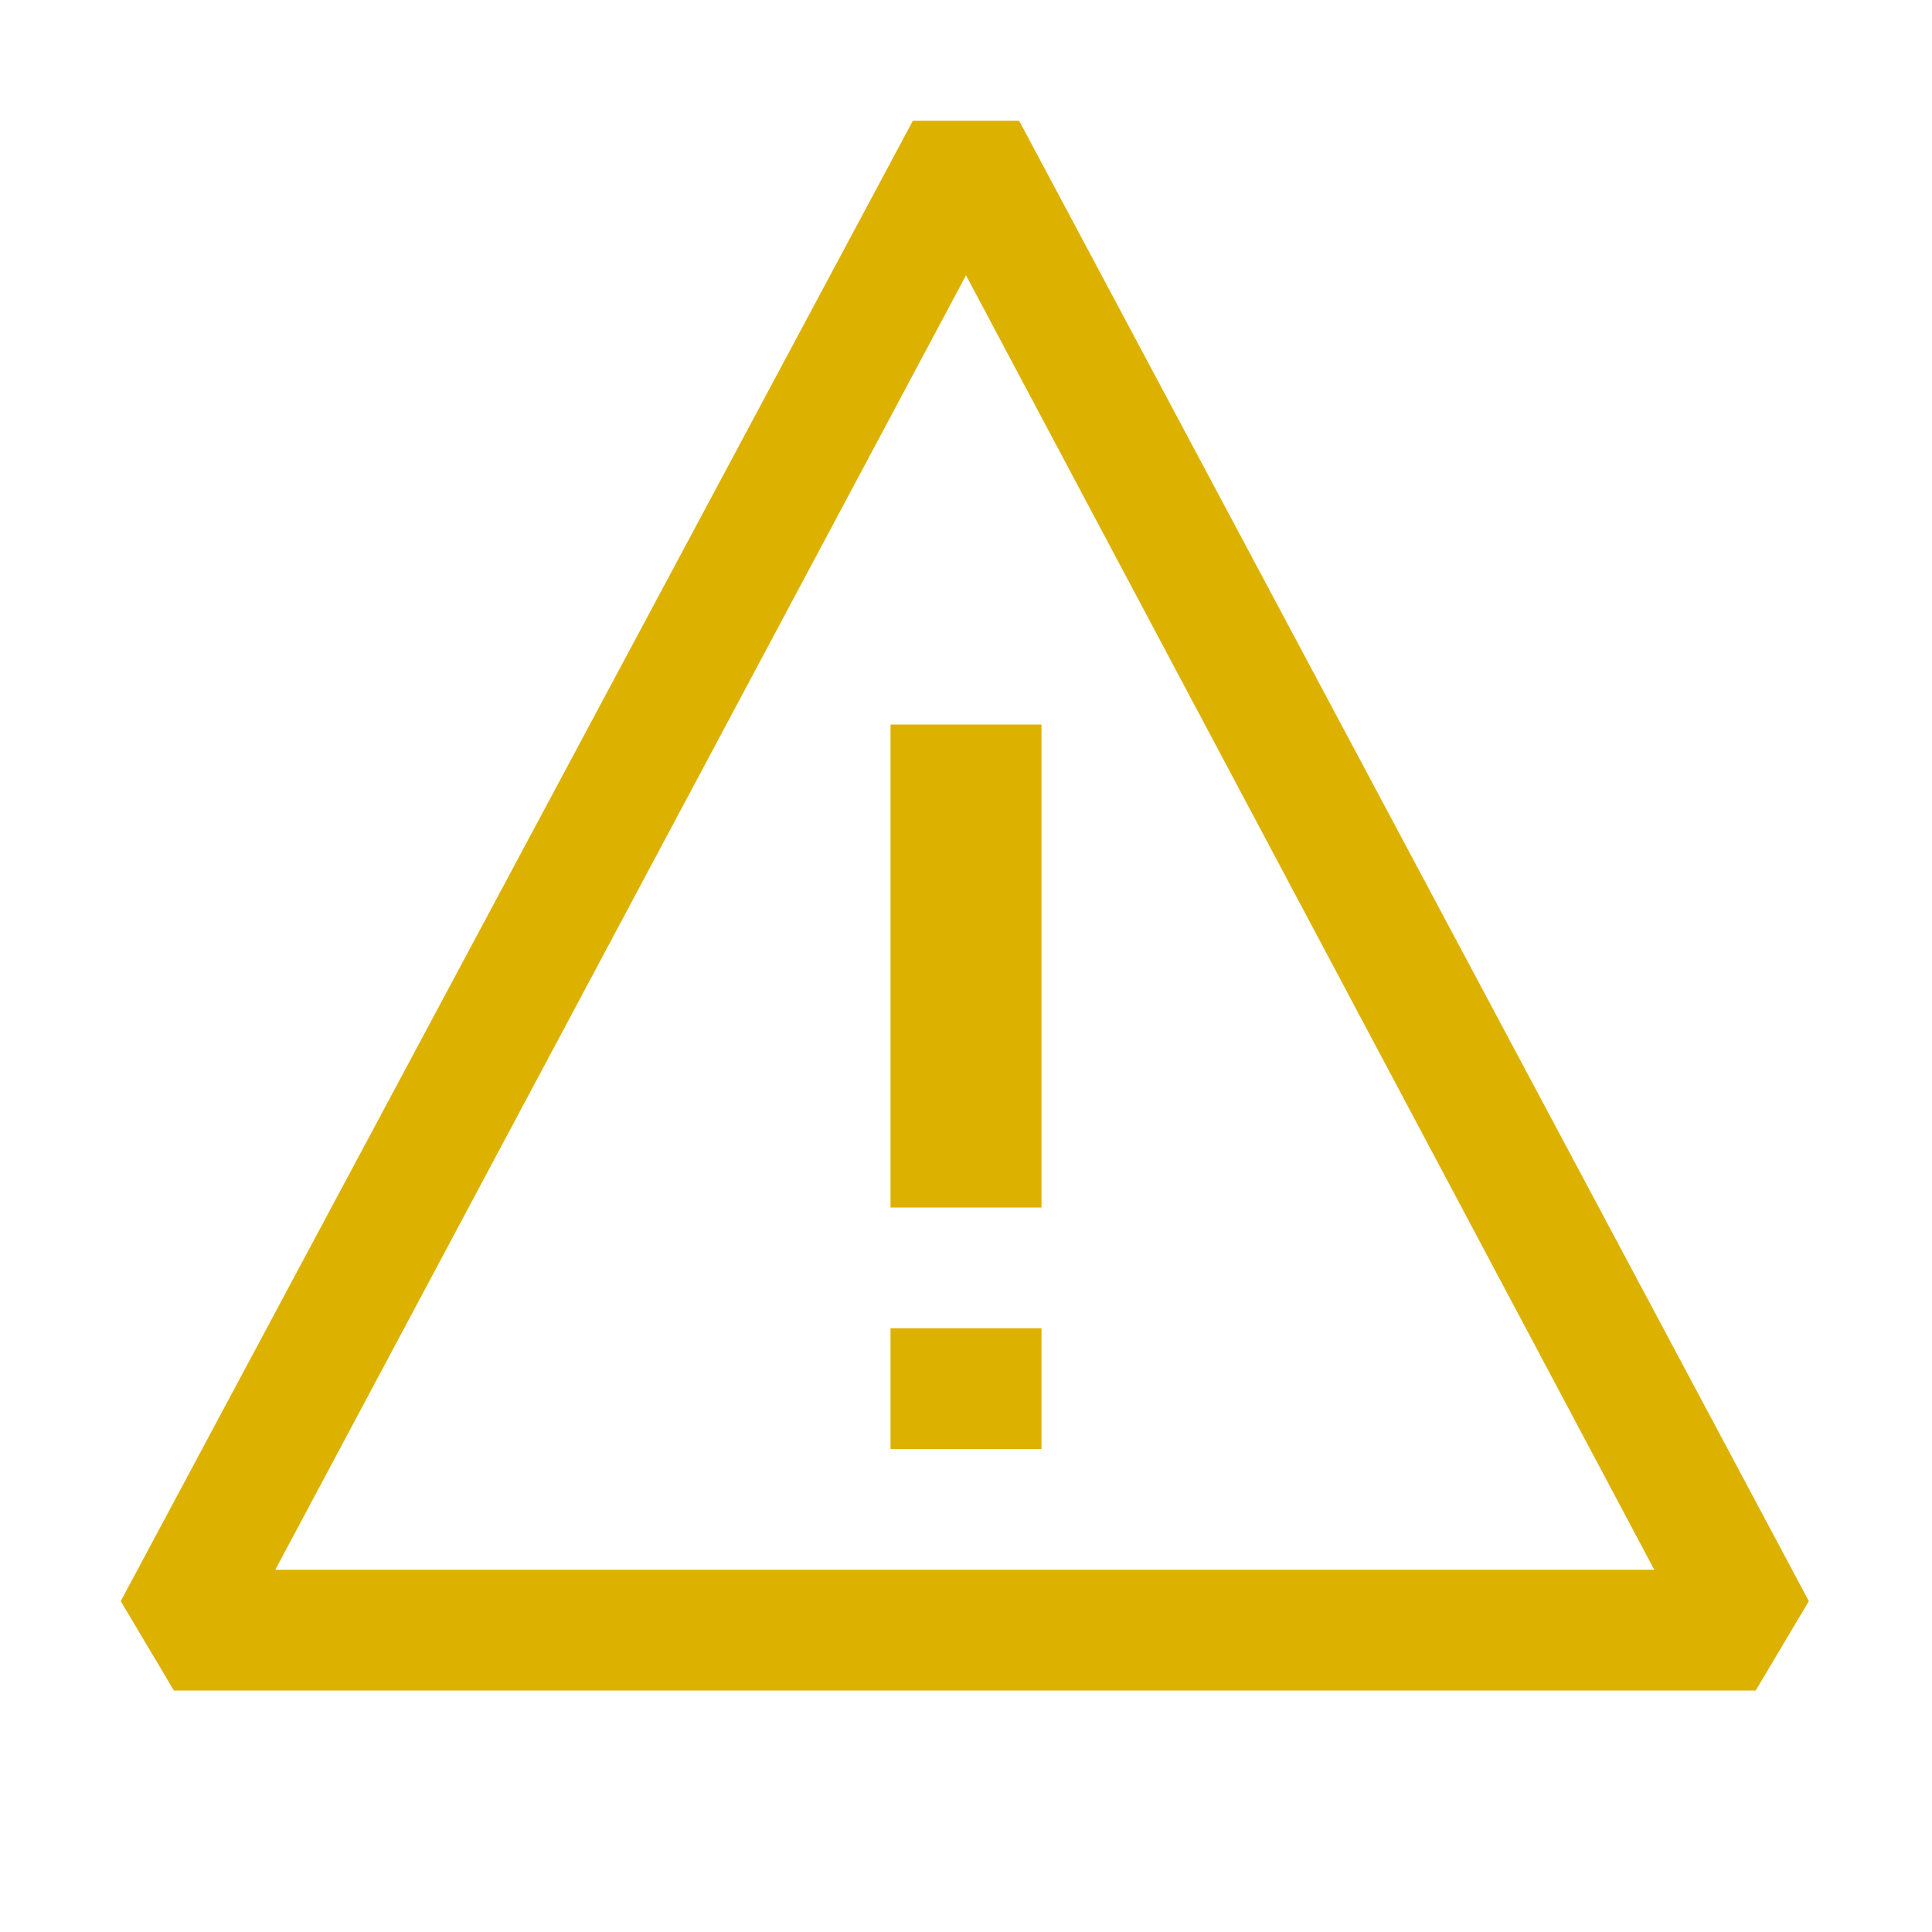 <svg width="16" height="16" viewBox="0 0 16 16" fill="none" xmlns="http://www.w3.org/2000/svg">
<path fill-rule="evenodd" clip-rule="evenodd" d="M7.375 10V6H8.625V10H7.375ZM8.625 12V11H7.375V12H8.625ZM8 2.28L2.28 13H13.7L8 2.28ZM7.56 1H8.44L14.98 13.26L14.54 14H1.44L1 13.26L7.56 1Z" fill="#DDB100"/>
</svg>

